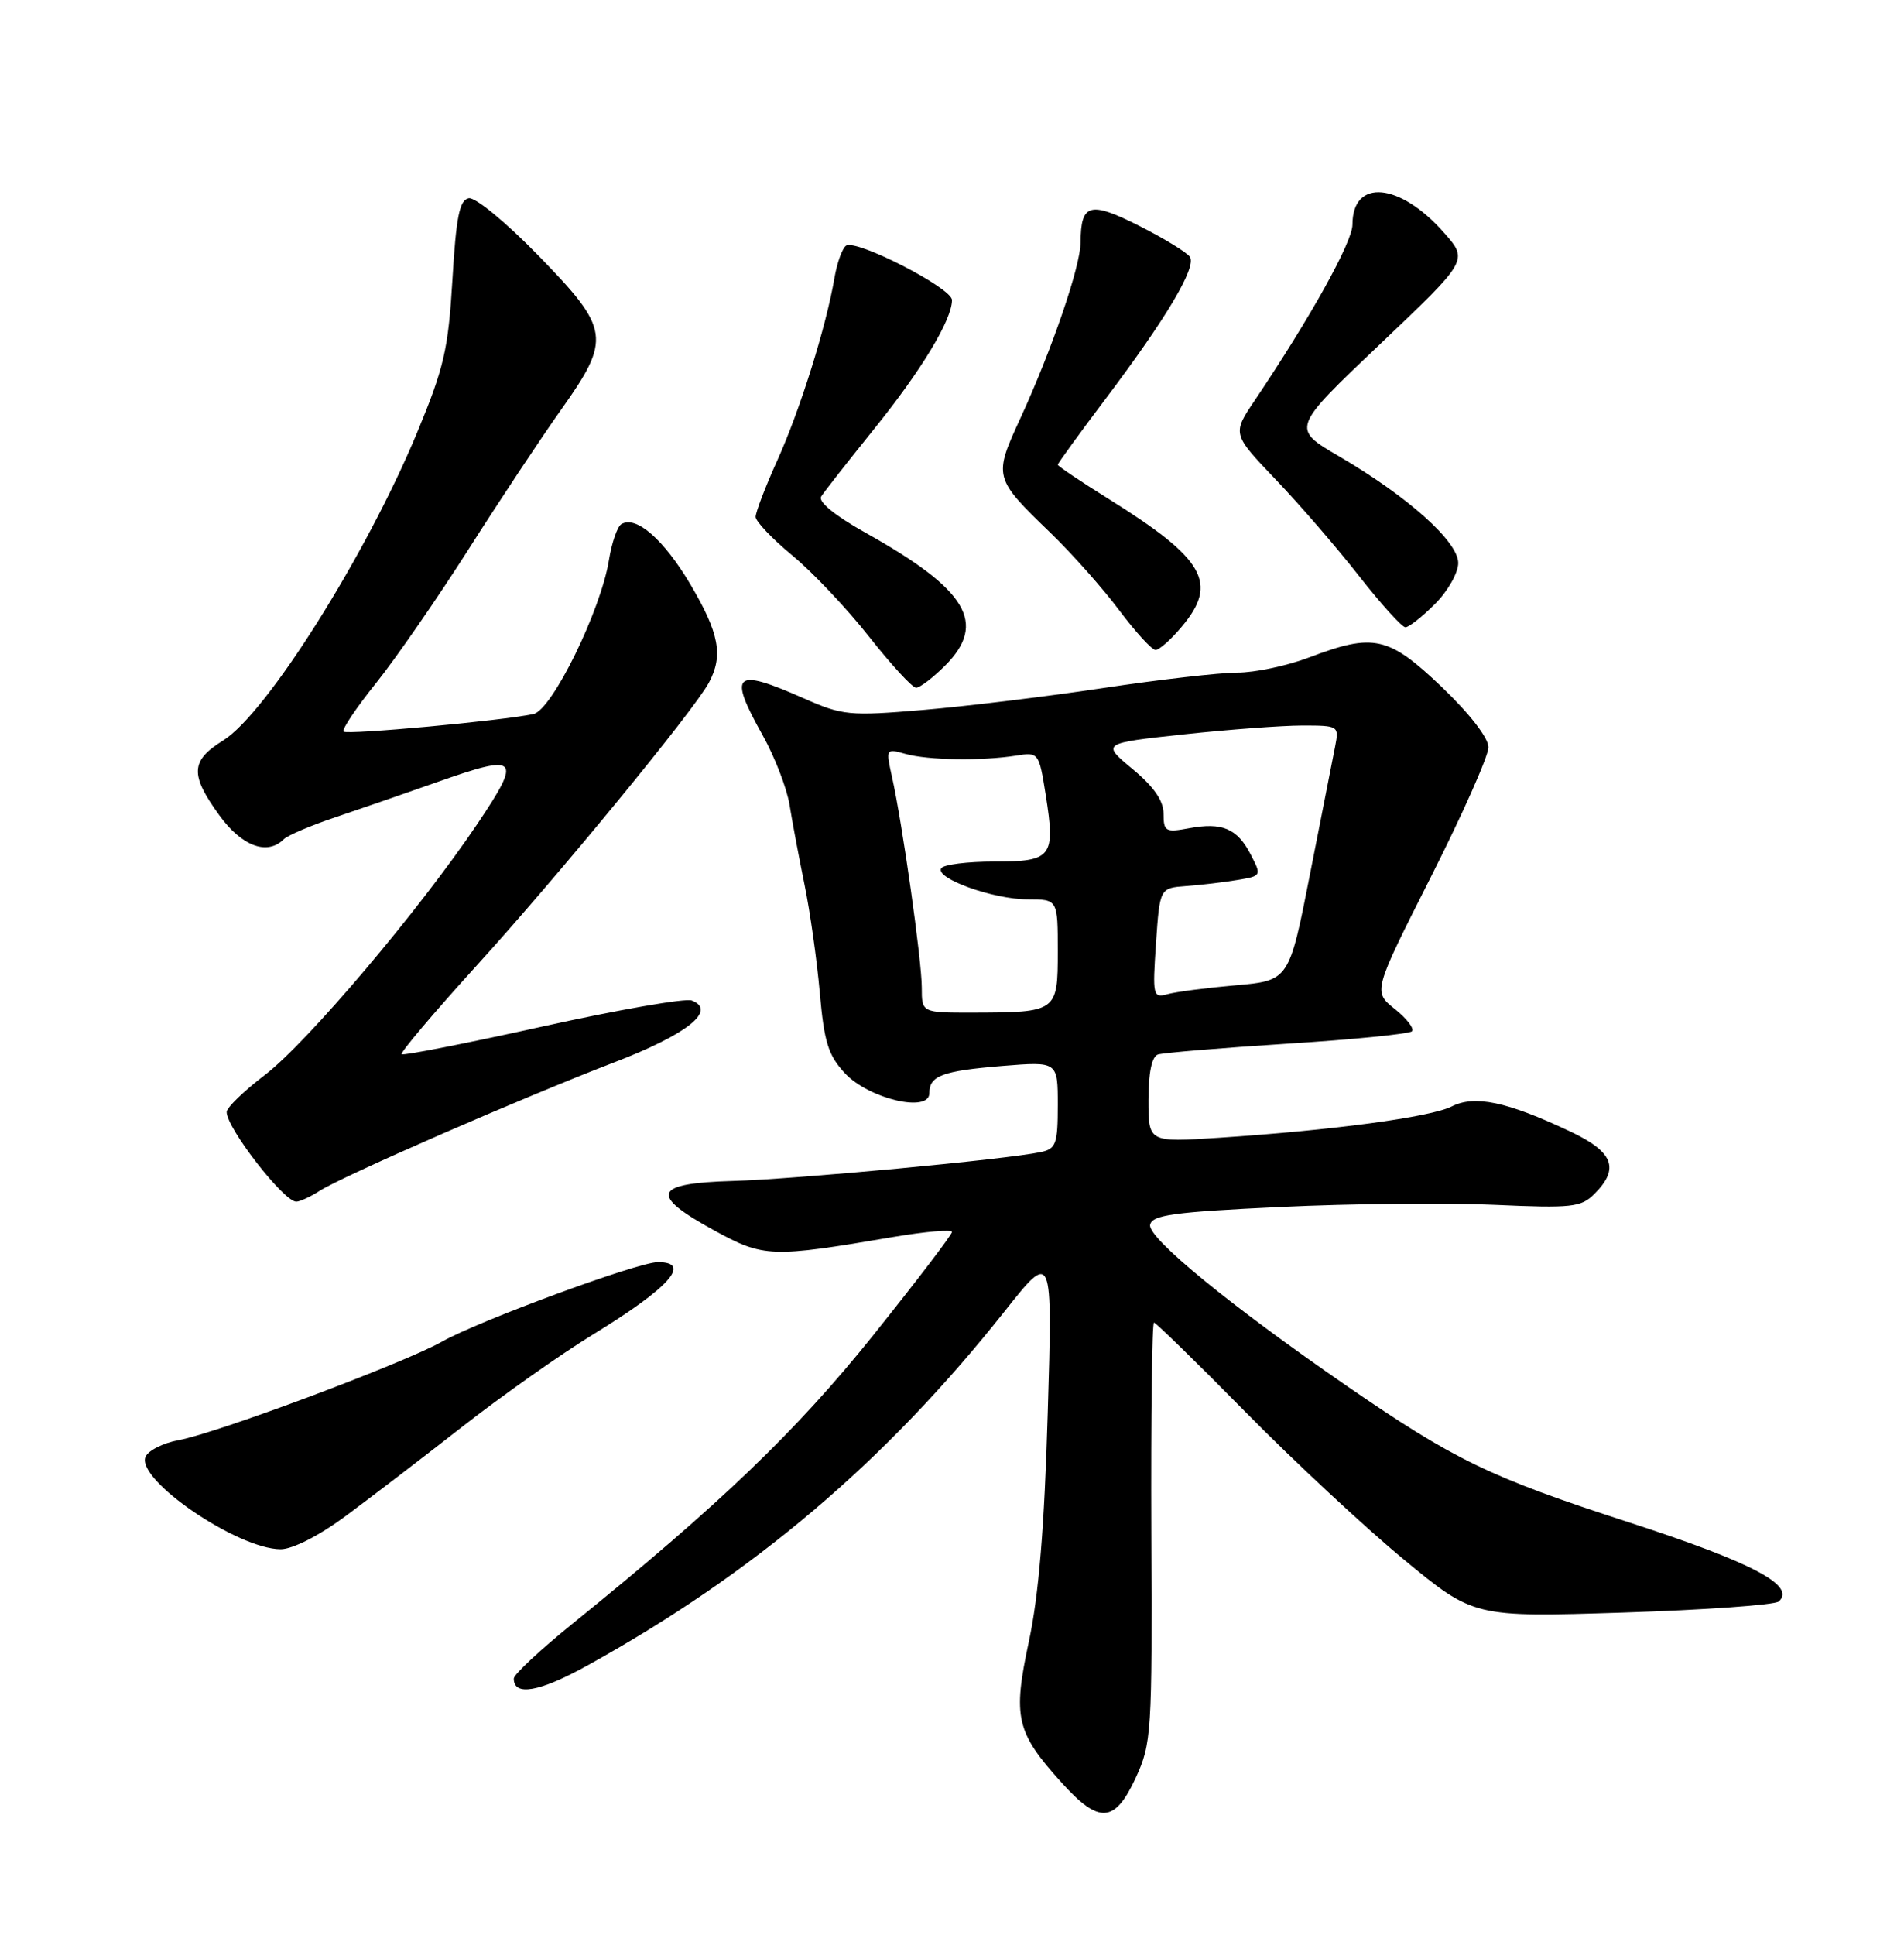 <?xml version="1.0" encoding="UTF-8" standalone="no"?>
<!DOCTYPE svg PUBLIC "-//W3C//DTD SVG 1.1//EN" "http://www.w3.org/Graphics/SVG/1.1/DTD/svg11.dtd" >
<svg xmlns="http://www.w3.org/2000/svg" xmlns:xlink="http://www.w3.org/1999/xlink" version="1.1" viewBox="0 0 252 256">
 <g >
 <path fill="currentColor"
d=" M 150.31 235.25 C 152.41 230.70 152.50 229.34 152.38 202.75 C 152.32 187.49 152.48 175.00 152.73 175.00 C 152.98 175.00 158.44 180.33 164.85 186.84 C 171.26 193.35 180.68 202.12 185.78 206.33 C 195.06 213.99 195.06 213.99 214.78 213.37 C 225.63 213.02 234.92 212.36 235.43 211.90 C 237.73 209.79 231.96 206.75 215.59 201.43 C 197.15 195.45 192.49 193.19 178.16 183.32 C 162.81 172.73 151.89 163.79 152.22 162.07 C 152.47 160.76 155.29 160.37 169.51 159.70 C 178.86 159.26 191.58 159.13 197.78 159.42 C 208.06 159.88 209.25 159.75 211.03 157.97 C 214.41 154.59 213.54 152.40 207.75 149.68 C 199.40 145.75 195.17 144.86 192.12 146.41 C 189.32 147.82 176.29 149.57 161.25 150.55 C 152.00 151.15 152.00 151.15 152.00 145.54 C 152.00 141.94 152.45 139.79 153.25 139.53 C 153.94 139.30 161.64 138.66 170.37 138.10 C 179.10 137.55 186.53 136.80 186.87 136.46 C 187.22 136.11 186.20 134.78 184.61 133.51 C 181.72 131.20 181.72 131.20 189.36 116.08 C 193.56 107.77 197.00 100.03 197.00 98.88 C 197.00 97.64 194.52 94.44 190.82 90.90 C 183.77 84.17 181.82 83.74 173.24 87.00 C 170.35 88.10 166.07 89.00 163.74 89.00 C 161.41 89.01 153.43 89.92 146.00 91.04 C 138.57 92.16 127.85 93.46 122.16 93.94 C 112.40 94.76 111.51 94.67 106.38 92.40 C 97.15 88.32 96.33 89.05 100.93 97.27 C 102.54 100.14 104.14 104.30 104.50 106.50 C 104.85 108.70 105.74 113.42 106.47 117.00 C 107.21 120.58 108.12 127.03 108.50 131.34 C 109.08 137.91 109.62 139.64 111.84 142.02 C 115.00 145.40 123.00 147.28 123.00 144.65 C 123.00 142.33 124.71 141.70 132.69 141.04 C 140.00 140.45 140.00 140.45 140.00 146.20 C 140.00 151.37 139.77 152.01 137.75 152.44 C 133.21 153.41 105.25 156.03 97.00 156.26 C 86.45 156.56 85.87 158.06 94.50 162.79 C 101.09 166.40 102.05 166.43 118.25 163.67 C 122.51 162.95 126.00 162.65 126.00 163.01 C 126.00 163.37 121.30 169.52 115.56 176.69 C 105.44 189.32 95.26 199.09 75.75 214.86 C 71.49 218.31 68.00 221.56 68.00 222.10 C 68.00 224.48 71.39 223.88 77.69 220.40 C 99.76 208.19 117.19 193.41 132.97 173.50 C 139.31 165.50 139.31 165.50 138.67 187.00 C 138.23 202.07 137.48 211.10 136.18 217.17 C 134.02 227.24 134.47 229.20 140.52 235.89 C 145.47 241.37 147.54 241.23 150.31 235.25 Z  M 45.64 200.68 C 48.86 198.30 55.83 192.97 61.12 188.83 C 66.40 184.70 74.28 179.14 78.62 176.49 C 88.60 170.38 91.61 167.00 87.08 167.00 C 84.44 167.00 63.42 174.74 58.50 177.52 C 53.45 180.37 28.77 189.61 23.67 190.55 C 21.56 190.93 19.57 191.95 19.24 192.80 C 18.08 195.85 31.45 204.96 37.14 204.99 C 38.70 204.99 42.18 203.23 45.64 200.68 Z  M 42.29 157.58 C 45.31 155.63 69.30 145.17 81.26 140.58 C 90.97 136.86 94.95 133.68 91.55 132.38 C 90.71 132.06 81.81 133.61 71.78 135.83 C 61.75 138.05 53.37 139.70 53.16 139.49 C 52.95 139.28 57.40 134.02 63.05 127.80 C 73.95 115.81 91.88 93.97 93.83 90.32 C 95.75 86.73 95.19 83.78 91.38 77.33 C 87.84 71.36 84.17 68.16 82.23 69.36 C 81.70 69.69 80.97 71.81 80.60 74.08 C 79.54 80.74 73.06 93.96 70.60 94.48 C 66.45 95.37 45.92 97.26 45.47 96.80 C 45.21 96.54 47.14 93.66 49.76 90.40 C 52.38 87.13 57.89 79.16 62.01 72.69 C 66.13 66.21 71.64 57.90 74.25 54.23 C 80.93 44.82 80.75 43.57 71.29 33.85 C 67.00 29.44 62.90 26.06 62.04 26.23 C 60.82 26.46 60.37 28.68 59.88 37.01 C 59.33 46.25 58.77 48.67 55.16 57.35 C 48.40 73.58 35.23 94.46 29.53 97.98 C 25.22 100.65 25.12 102.48 29.01 107.85 C 31.99 111.97 35.37 113.23 37.55 111.05 C 38.07 110.53 41.20 109.20 44.50 108.10 C 47.80 106.99 53.80 104.92 57.84 103.49 C 68.64 99.67 69.13 100.17 63.19 109.00 C 55.48 120.46 40.67 137.95 35.04 142.25 C 32.27 144.36 30.00 146.56 30.00 147.14 C 30.00 149.27 37.56 159.00 39.21 159.00 C 39.68 159.00 41.07 158.36 42.29 157.58 Z  M 125.08 88.08 C 130.69 82.46 128.04 78.03 114.55 70.49 C 110.54 68.25 108.26 66.39 108.68 65.71 C 109.06 65.10 112.20 61.09 115.66 56.80 C 121.95 49.01 126.00 42.31 126.00 39.70 C 126.00 38.12 113.39 31.64 111.99 32.50 C 111.49 32.82 110.79 34.74 110.44 36.79 C 109.34 43.25 105.88 54.27 102.89 60.89 C 101.30 64.40 100.01 67.78 100.01 68.39 C 100.02 69.00 102.21 71.30 104.87 73.50 C 107.54 75.70 112.11 80.54 115.03 84.25 C 117.96 87.96 120.75 91.00 121.25 91.00 C 121.75 91.00 123.47 89.68 125.08 88.08 Z  M 156.41 82.92 C 161.28 77.14 159.47 73.97 146.75 66.03 C 143.04 63.72 140.00 61.67 140.00 61.49 C 140.00 61.31 142.89 57.33 146.42 52.65 C 154.35 42.13 158.36 35.39 157.50 34.01 C 157.15 33.43 154.12 31.58 150.79 29.89 C 144.22 26.58 143.05 26.91 143.02 32.07 C 143.00 35.26 139.23 46.25 135.08 55.28 C 131.47 63.11 131.50 63.23 139.03 70.50 C 141.88 73.25 145.97 77.86 148.13 80.75 C 150.30 83.64 152.46 86.00 152.94 86.00 C 153.43 86.00 154.99 84.62 156.41 82.92 Z  M 189.92 79.92 C 191.62 78.23 193.00 75.79 193.00 74.50 C 193.00 71.66 186.36 65.72 177.23 60.38 C 170.91 56.69 170.91 56.69 182.62 45.57 C 194.33 34.45 194.33 34.45 191.17 30.85 C 185.28 24.13 179.00 23.56 179.00 29.73 C 179.00 32.02 173.44 42.02 166.08 52.96 C 163.08 57.41 163.08 57.41 168.85 63.46 C 172.03 66.78 177.00 72.54 179.90 76.25 C 182.81 79.96 185.56 83.00 186.01 83.00 C 186.47 83.00 188.23 81.62 189.92 79.92 Z  M 122.00 130.68 C 122.00 127.10 119.43 108.90 118.05 102.76 C 117.23 99.06 117.25 99.03 119.86 99.76 C 122.82 100.59 129.96 100.70 134.50 99.98 C 137.46 99.51 137.51 99.58 138.40 105.15 C 139.71 113.41 139.25 114.00 131.59 114.00 C 128.03 114.00 124.87 114.40 124.57 114.89 C 123.74 116.23 131.47 119.00 136.02 119.00 C 140.00 119.00 140.00 119.00 140.00 125.88 C 140.00 133.90 139.91 133.96 128.75 133.99 C 122.00 134.00 122.00 134.00 122.00 130.68 Z  M 153.00 124.80 C 153.50 117.50 153.50 117.50 157.00 117.24 C 158.93 117.10 161.96 116.74 163.75 116.44 C 166.97 115.91 166.99 115.88 165.54 113.08 C 163.75 109.61 161.76 108.77 157.37 109.59 C 154.27 110.17 154.00 110.02 154.00 107.69 C 154.00 105.95 152.72 104.10 149.90 101.76 C 145.79 98.35 145.79 98.35 156.65 97.17 C 162.62 96.53 169.69 96.00 172.38 96.00 C 177.16 96.00 177.24 96.05 176.71 98.75 C 176.41 100.26 174.92 107.85 173.39 115.62 C 170.62 129.74 170.62 129.74 163.56 130.37 C 159.68 130.71 155.60 131.24 154.50 131.55 C 152.60 132.08 152.53 131.74 153.00 124.80 Z "/>
</g>
</svg>